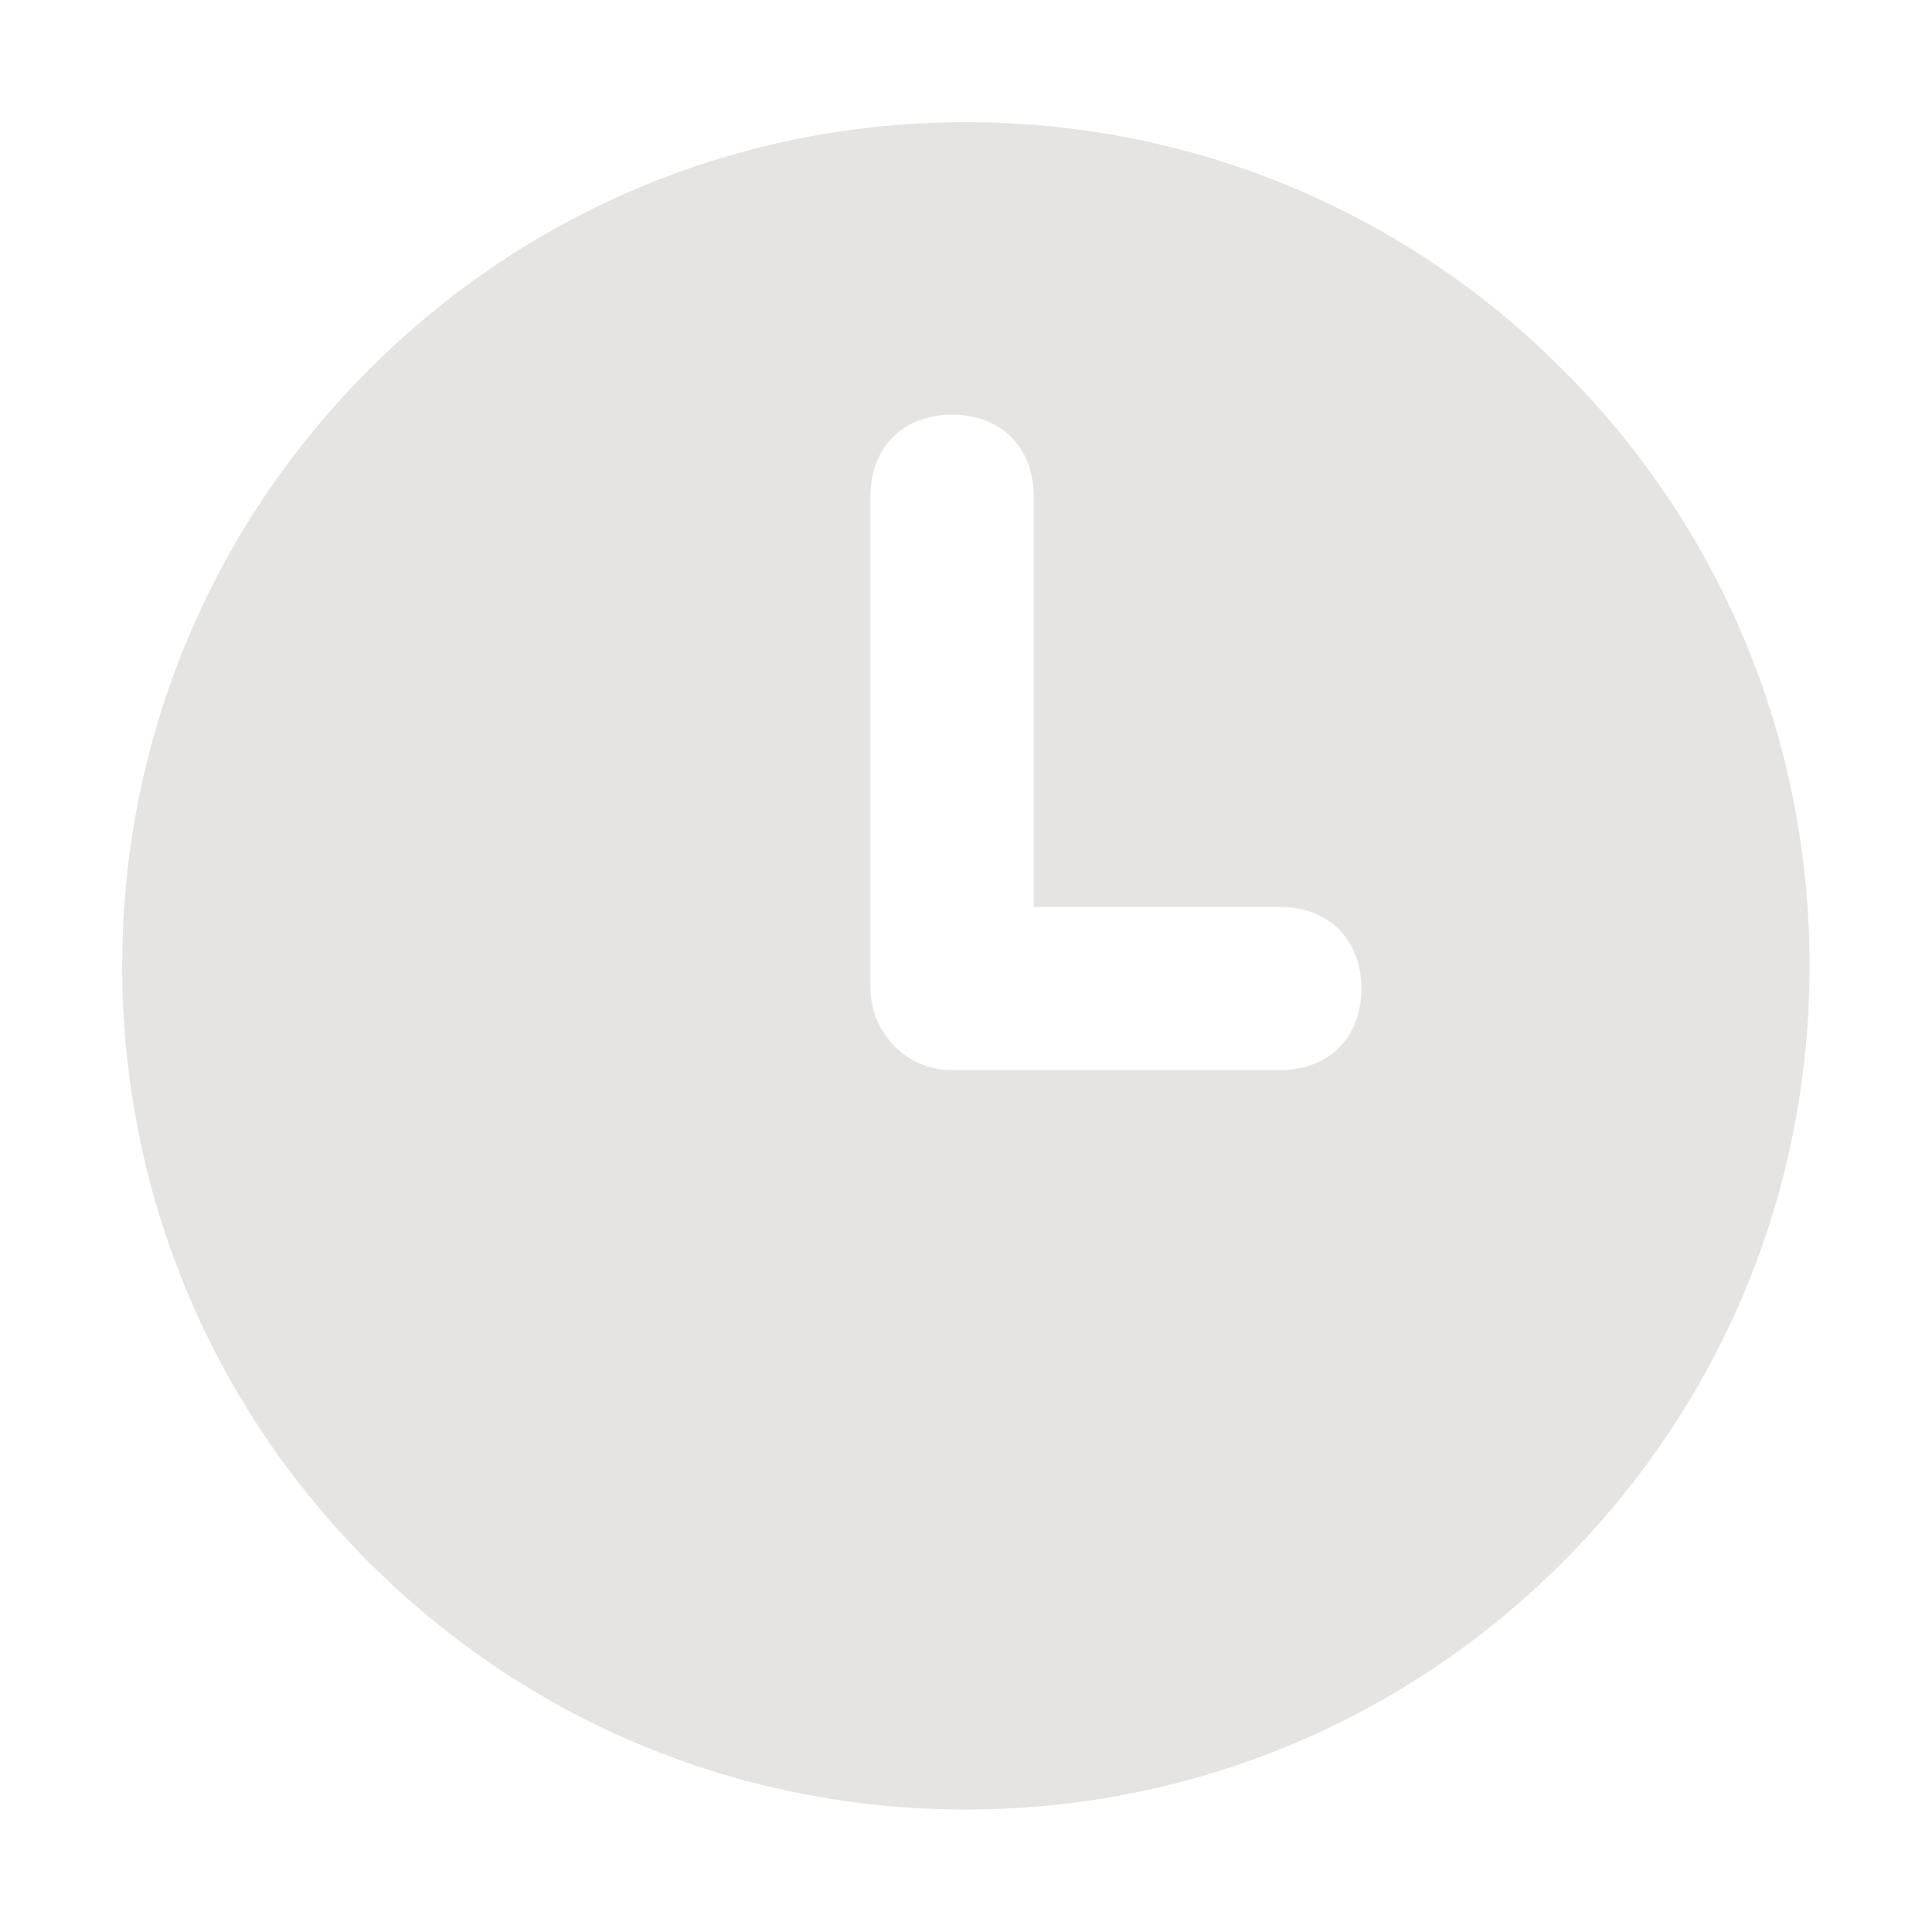<?xml version="1.0" encoding="UTF-8" standalone="no"?>
<svg
   xml:space="preserve"
   enable-background="new 0 0 841.9 841.9"
   viewBox="0 0 256 256"
   y="0px"
   x="0px"
   id="Ebene_1"
   version="1.1"
   sodipodi:docname="clock_5.svg"
   width="256"
   height="256"
   inkscape:version="1.3.2 (091e20e, 2023-11-25, custom)"
   xmlns:inkscape="http://www.inkscape.org/namespaces/inkscape"
   xmlns:sodipodi="http://sodipodi.sourceforge.net/DTD/sodipodi-0.dtd"
   xmlns="http://www.w3.org/2000/svg"
   xmlns:svg="http://www.w3.org/2000/svg"
   xmlns:rdf="http://www.w3.org/1999/02/22-rdf-syntax-ns#"
   xmlns:cc="http://creativecommons.org/ns#"
   xmlns:dc="http://purl.org/dc/elements/1.1/"><sodipodi:namedview
     id="namedview1"
     pagecolor="#ffffff"
     bordercolor="#000000"
     borderopacity="0.25"
     inkscape:showpageshadow="2"
     inkscape:pageopacity="0.0"
     inkscape:pagecheckerboard="0"
     inkscape:deskcolor="#d1d1d1"
     inkscape:zoom="1.3932771"
     inkscape:cx="420.59115"
     inkscape:cy="420.95001"
     inkscape:window-width="3440"
     inkscape:window-height="1369"
     inkscape:window-x="-8"
     inkscape:window-y="-8"
     inkscape:window-maximized="1"
     inkscape:current-layer="Ebene_1" /><defs
     id="defs13" /><g
     id="g1"
     transform="matrix(0.436,0,0,0.436,-1.812,-55.533)"
     style="fill:#e5e4e2;fill-opacity:1"><g
       id="g3"
       style="fill:#e5e4e2;fill-opacity:1"><path
         id="path5"
         d="m 297.6,677.3 c -68.5,0 -132.9,-26.7 -181.3,-75.1 -48.4,-48.4 -75,-112.8 -75,-181.3 0,-68.5 26.7,-132.9 75.1,-181.3 48.4,-48.4 112.8,-75.1 181.3,-75.1 68.5,0 132.9,26.7 181.3,75.1 48.4,48.4 75.1,112.8 75.1,181.3 0,68.5 -26.7,132.9 -75.1,181.3 -48.4,48.4 -112.9,75.1 -181.4,75.1 z m 0,-472.7 c -57.8,0 -112.1,22.5 -153,63.4 -40.9,40.9 -63.4,95.2 -63.4,153 0,57.8 22.5,112.1 63.4,153 40.9,40.9 95.2,63.4 153,63.4 57.8,0 112.1,-22.5 153,-63.4 40.9,-40.9 63.4,-95.2 63.4,-153 0,-57.8 -22.5,-112.1 -63.4,-153 -40.8,-40.9 -95.2,-63.4 -153,-63.4 z"
         style="fill:#e5e4e2;fill-opacity:1" /></g><path
       id="polygon7"
       d="M 297.6,184.6 130.1,240.3 61.3,420.9 117,588.5 297.6,657.3 465.2,601.6 534,420.9 478.3,253.4 Z m -4.1,68.8 c 14.9,0 24.8,9.9 24.8,24.8 V 403 h 74.8 c 14.9,0 24.8,9.9 24.8,24.8 0,14.9 -9.9,24.8 -24.8,24.8 h -99.6 c -14.8,0 -24.8,-12.4 -24.8,-24.8 V 278.2 c 0,-14.9 9.9,-24.8 24.8,-24.8 z"
       style="fill:#e5e4e2;fill-opacity:1" /></g></svg>
